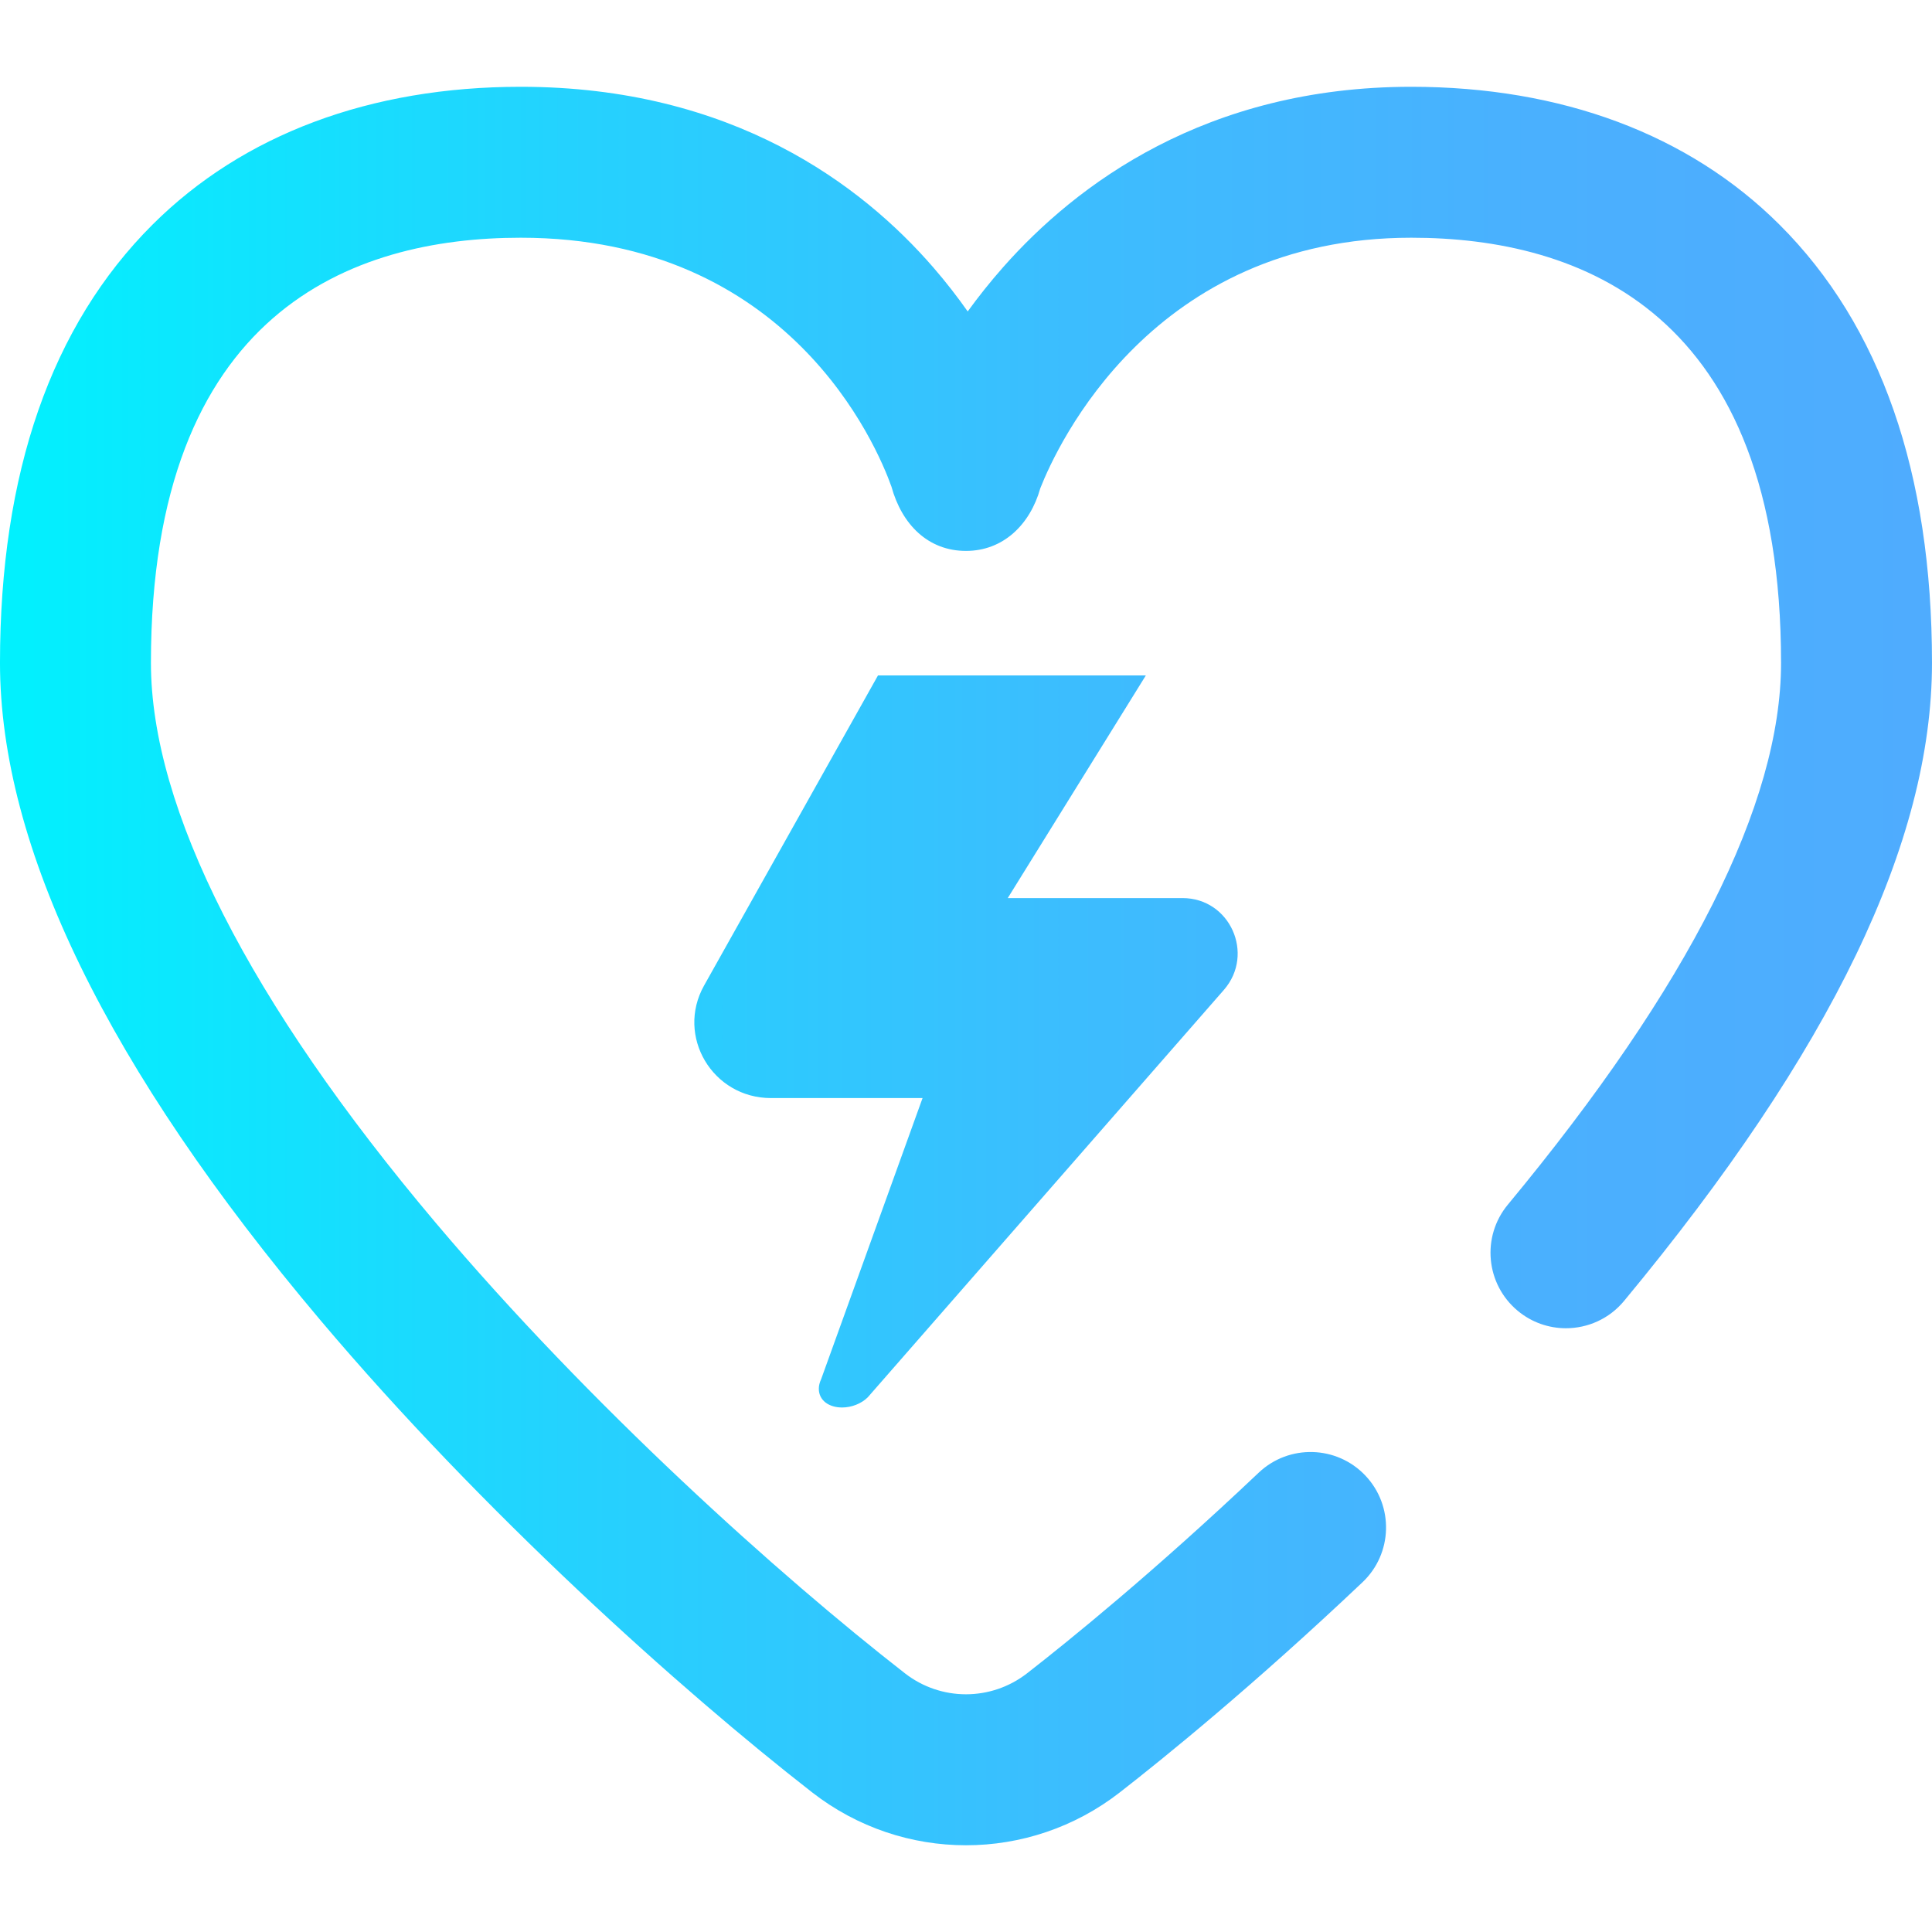 <svg height="512pt" viewBox="0 -23 512 512" width="512pt" xmlns="http://www.w3.org/2000/svg" xmlns:xlink="http://www.w3.org/1999/xlink"><linearGradient id="linear0" gradientUnits="userSpaceOnUse" x1="0" x2="512" y1="233.008" y2="233.008"><stop offset="0" stop-color="#00f2fe"/><stop offset=".021" stop-color="#03effe"/><stop offset=".293" stop-color="#24d2fe"/><stop offset=".554" stop-color="#3cbdfe"/><stop offset=".796" stop-color="#4ab0fe"/><stop offset="1" stop-color="#4facfe"/></linearGradient><path d="m217.613 342.492 26.875-74.492h-40.176c-15.477 0-25.25-16.41-17.719-29.832l46.082-82.168h70.984l-36.594 59h46.316c12.578 0 19.195 14.812 11 24.289l-94.414 108.012c-1.711 1.703-4.305 2.688-6.758 2.699-3.5.016-6.227-1.855-6.211-5 .004-.758.195-1.594.613-2.508zm253.945-305.98c-23.969-23.887-57.703-36.512-97.559-36.512-54.457 0-88.848 25.969-108.109 47.754-3.512 3.973-6.645 7.934-9.438 11.781-2.68-3.801-5.691-7.707-9.082-11.625-18.926-21.855-53.262-47.91-109.371-47.91-39.855 0-73.59 12.625-97.559 36.512-26.836 26.746-40.441 65.828-40.441 116.156 0 48.855 28.574 107.473 84.934 174.223 42.98 50.91 95.484 98.004 130.293 125.105 12.004 9.348 26.387 14.02 40.773 14.02 14.383 0 28.77-4.676 40.773-14.02 11.582-9.016 35.336-28.242 64.301-55.68 8.02-7.594 8.363-20.254.766-28.273s-20.254-8.359-28.273-.766c-27.742 26.277-50.352 44.582-61.367 53.156-9.539 7.426-22.859 7.43-32.398 0-33.215-25.859-83.309-70.789-124.305-119.344-49.391-58.5-75.496-109.82-75.496-148.422 0-93.121 53.293-112.668 98-112.668 71.137 0 94.352 55.066 98.242 65.957 2.758 10.043 9.719 17.043 19.758 17.043 9.883 0 17-7 19.688-16.594 4.465-11.336 29.68-66.406 98.312-66.406 44.707 0 98 19.547 98 112.668 0 37.305-24.359 85.609-72.398 143.57-7.047 8.504-5.867 21.109 2.637 28.16 3.73 3.094 8.254 4.602 12.75 4.602 5.75 0 11.457-2.465 15.41-7.238 54.91-66.246 81.602-121.559 81.602-169.094 0-50.328-13.605-89.41-40.441-116.156zm0 0" fill="url(#linear0)"/></svg>